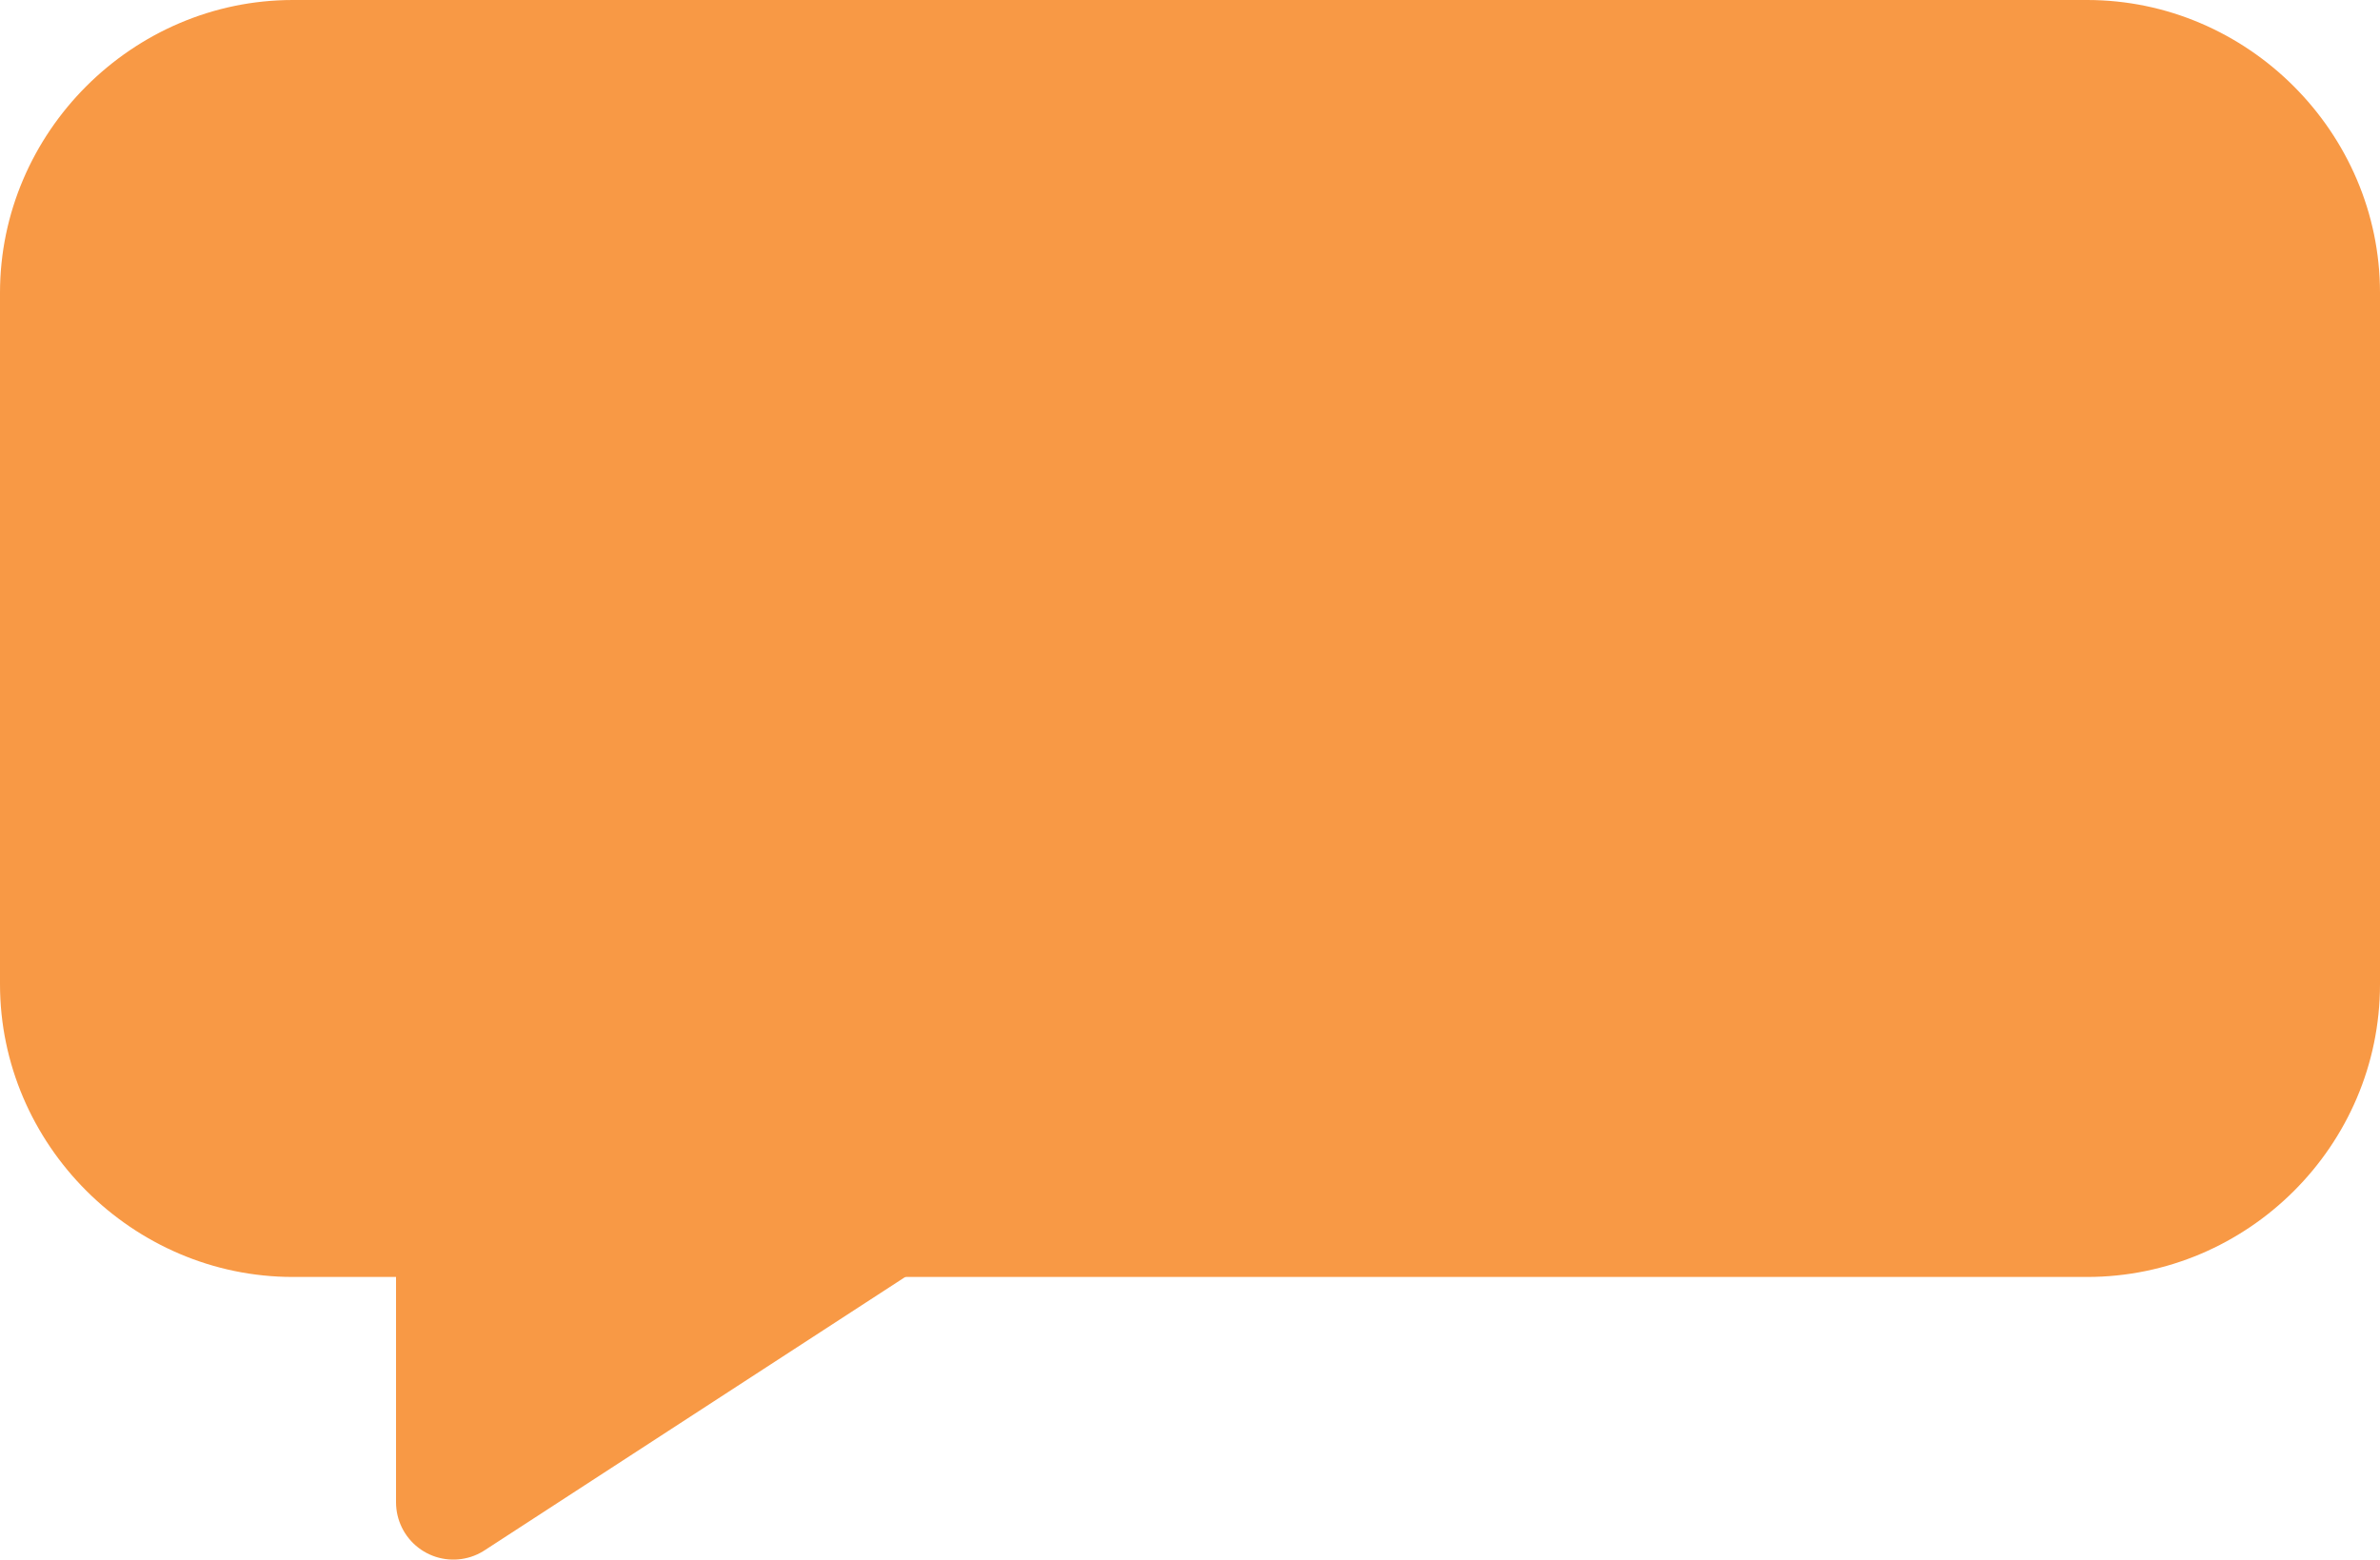<?xml version="1.0" encoding="utf-8"?>
<!-- Generator: Adobe Illustrator 18.0.0, SVG Export Plug-In . SVG Version: 6.00 Build 0)  -->
<!DOCTYPE svg PUBLIC "-//W3C//DTD SVG 1.1//EN" "http://www.w3.org/Graphics/SVG/1.1/DTD/svg11.dtd">
<svg version="1.1" id="Layer_1" xmlns="http://www.w3.org/2000/svg" xmlns:xlink="http://www.w3.org/1999/xlink" x="0px" y="0px"
	 viewBox="0 0 186.9 122.5" enable-background="new 0 0 186.9 122.5" xml:space="preserve">
<path fill="#F89945" d="M163.9,100.3H23c-12.6,0-23-10.4-23-23V23C0,10.4,10.4,0,23,0h140.9c12.6,0,23,10.4,23,23v54.3
	C186.9,90,176.5,100.3,163.9,100.3z"/>
<polygon fill="#F89945" stroke="#F89945" stroke-width="9" stroke-linecap="round" stroke-linejoin="round" stroke-miterlimit="10" points="
	35.6,94.6 35.6,118 71.6,94.6 "/>
</svg>
